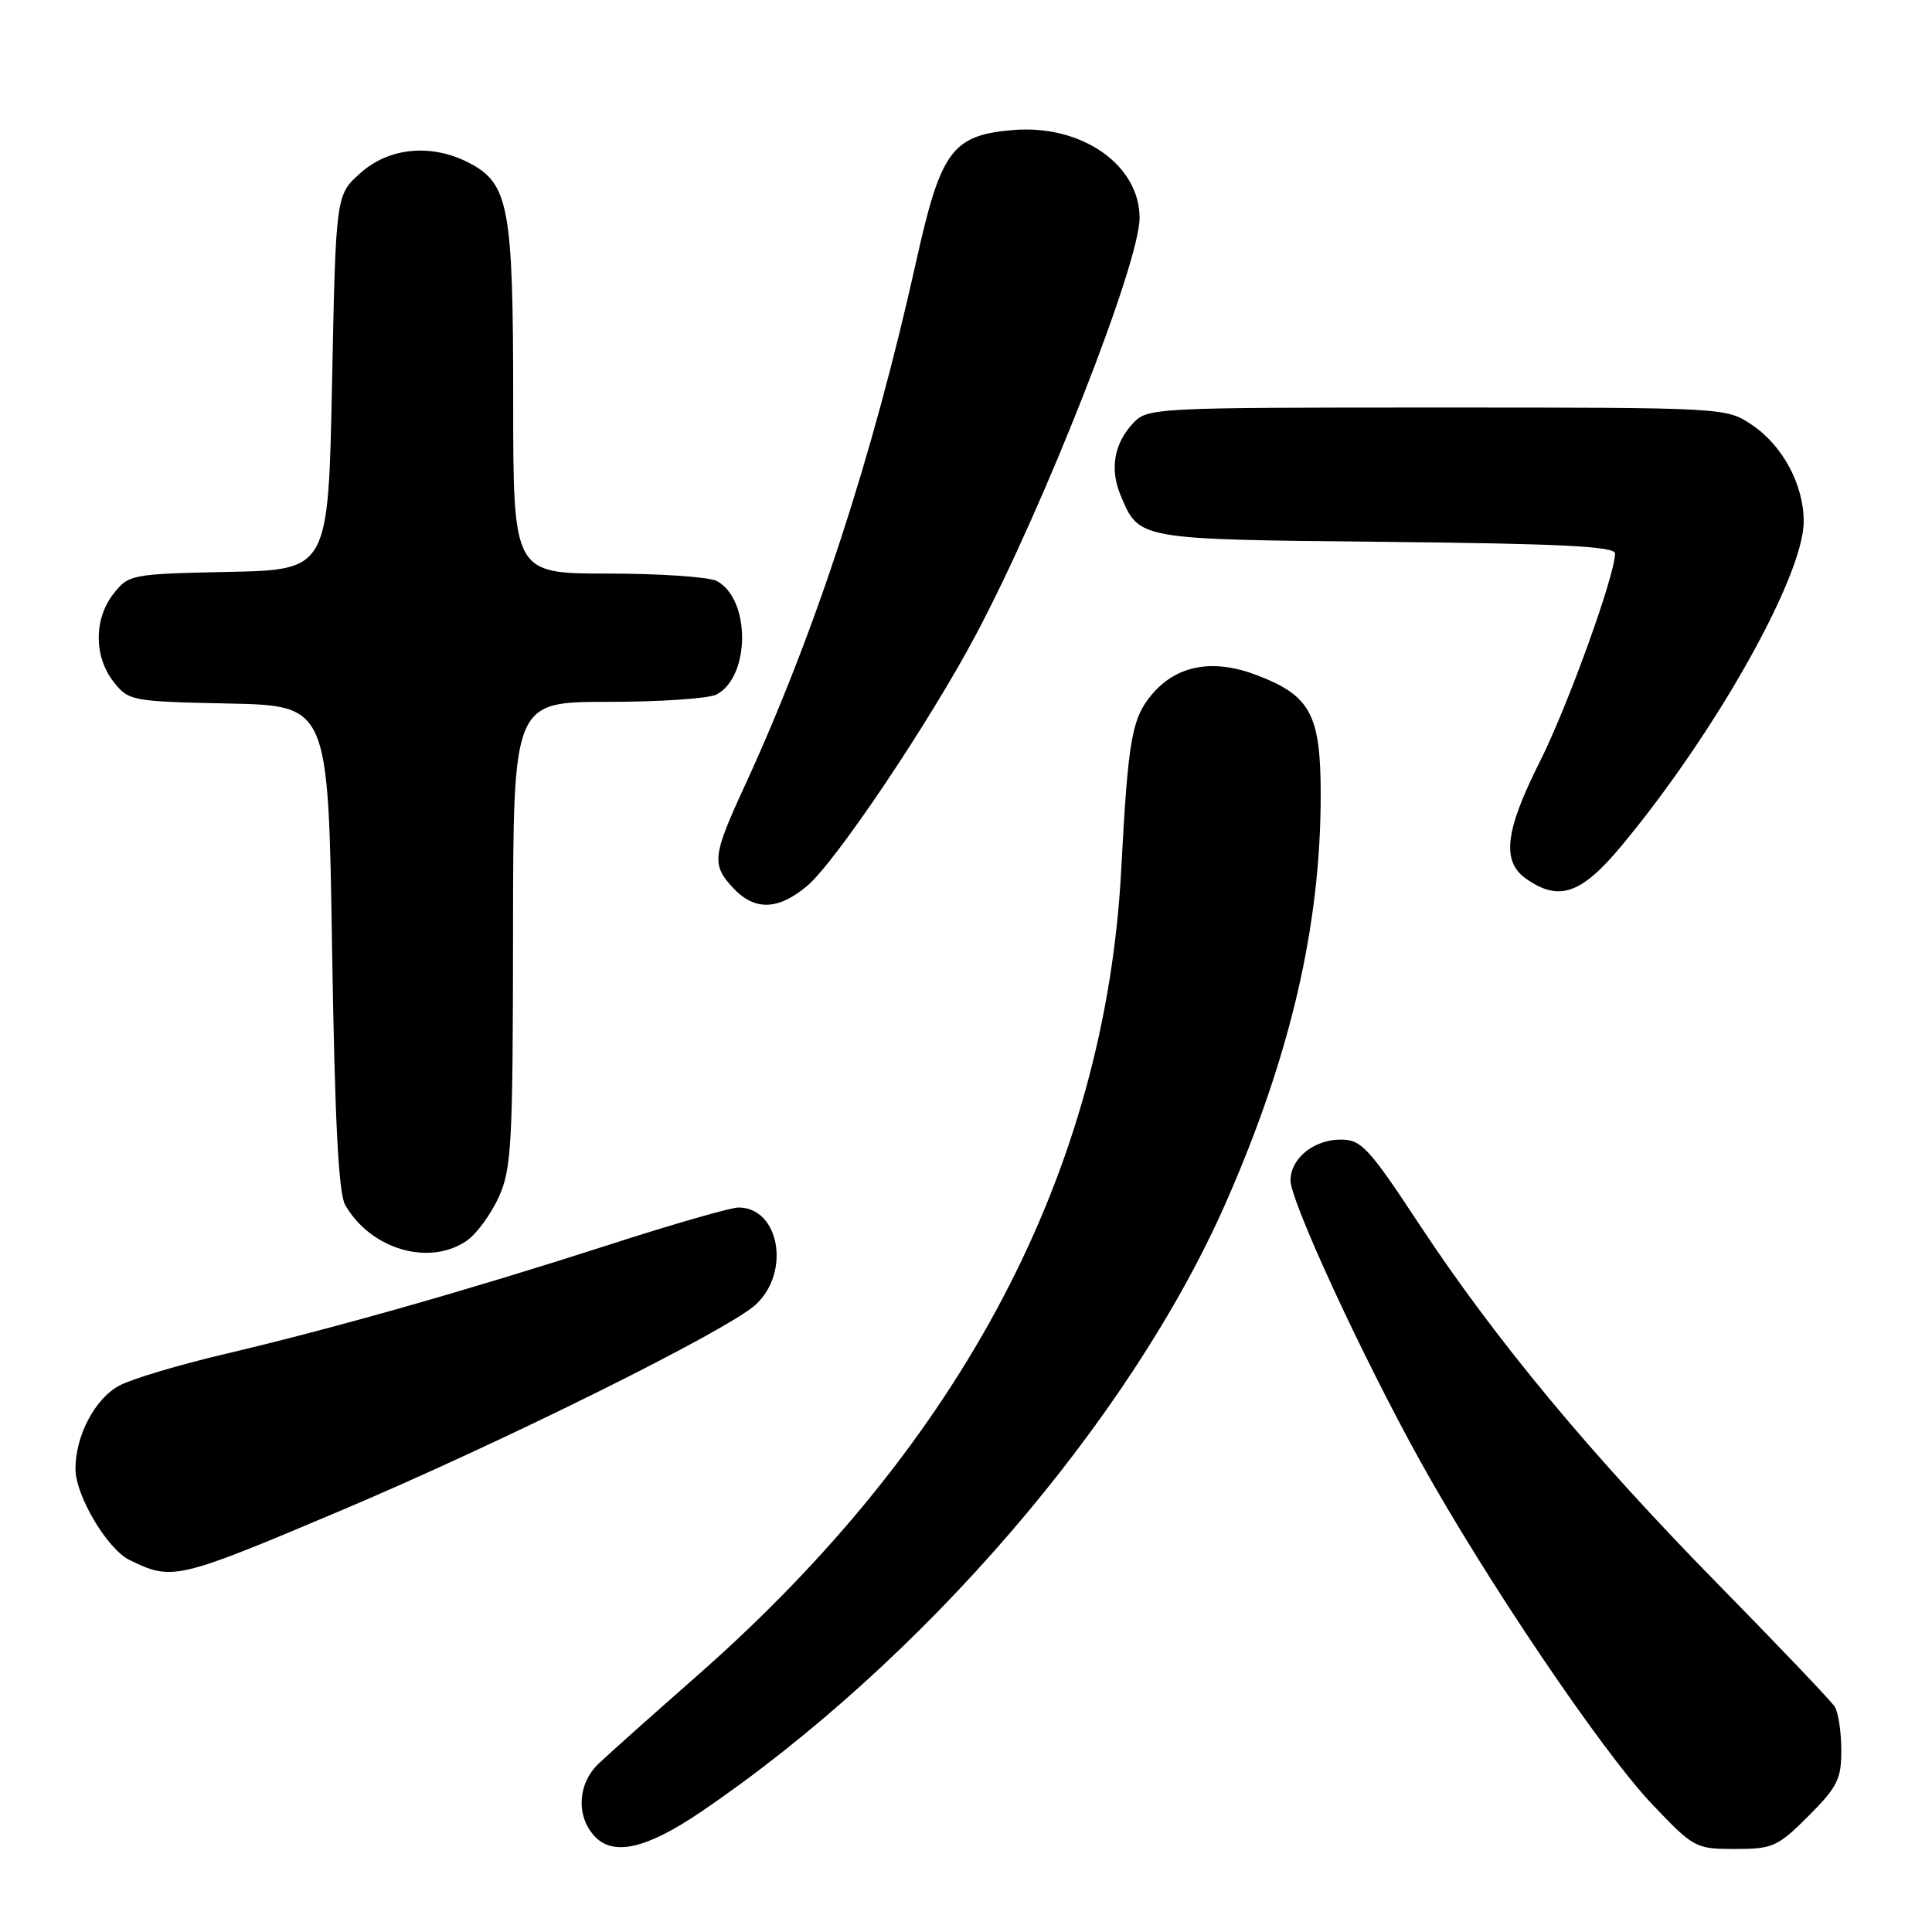 <?xml version="1.0" encoding="UTF-8" standalone="no"?>
<!DOCTYPE svg PUBLIC "-//W3C//DTD SVG 1.1//EN" "http://www.w3.org/Graphics/SVG/1.1/DTD/svg11.dtd" >
<svg xmlns="http://www.w3.org/2000/svg" xmlns:xlink="http://www.w3.org/1999/xlink" version="1.1" viewBox="0 0 256 256">
 <g >
 <path fill="currentColor"
d=" M 92.87 240.09 C 122.19 220.18 149.78 188.14 162.47 159.28 C 170.99 139.88 174.99 122.70 175.00 105.38 C 175.00 94.67 173.68 92.19 166.53 89.46 C 160.72 87.24 155.91 88.13 152.63 92.02 C 149.97 95.19 149.48 97.95 148.57 115.19 C 146.46 155.12 127.55 191.10 92.42 222.00 C 86.48 227.22 80.58 232.49 79.31 233.70 C 76.56 236.33 76.31 240.58 78.74 243.26 C 81.21 246.00 85.62 245.01 92.87 240.09 Z  M 239.63 240.63 C 243.47 236.79 244.00 235.73 243.98 231.88 C 243.98 229.47 243.58 226.89 243.11 226.14 C 242.63 225.39 235.76 218.18 227.84 210.11 C 210.79 192.75 198.15 177.53 188.03 162.18 C 181.36 152.06 180.37 151.00 177.66 151.00 C 174.08 151.00 171.00 153.50 171.00 156.41 C 171.00 159.16 180.45 179.64 188.13 193.50 C 196.82 209.20 212.30 232.12 218.91 239.06 C 224.43 244.87 224.67 245.00 229.91 245.00 C 234.90 245.00 235.56 244.70 239.63 240.63 Z  M 45.00 200.23 C 66.41 191.19 96.54 176.23 100.16 172.85 C 104.80 168.52 103.26 160.00 97.84 160.00 C 96.83 160.00 89.04 162.24 80.54 164.99 C 62.05 170.95 44.39 175.97 29.73 179.43 C 23.81 180.82 17.59 182.68 15.90 183.55 C 12.63 185.24 10.00 190.18 10.00 194.63 C 10.00 198.17 14.21 205.27 17.17 206.71 C 22.82 209.48 23.47 209.33 45.00 200.23 Z  M 61.89 164.37 C 63.17 163.47 65.06 160.88 66.09 158.62 C 67.78 154.89 67.96 151.62 67.98 123.75 C 68.00 93.00 68.00 93.00 80.57 93.00 C 87.48 93.00 93.95 92.56 94.96 92.02 C 99.44 89.62 99.46 79.39 94.99 76.99 C 93.97 76.45 87.48 76.00 80.57 76.00 C 68.00 76.00 68.00 76.00 68.00 52.97 C 68.00 27.40 67.42 24.30 62.13 21.57 C 57.17 19.00 51.56 19.53 47.77 22.92 C 44.50 25.83 44.50 25.83 44.00 50.67 C 43.50 75.50 43.50 75.50 30.30 75.78 C 17.42 76.05 17.05 76.12 15.05 78.66 C 12.43 82.00 12.43 87.00 15.05 90.34 C 17.05 92.88 17.42 92.95 30.30 93.22 C 43.50 93.50 43.50 93.50 44.00 125.50 C 44.36 148.37 44.85 158.12 45.74 159.67 C 49.12 165.56 56.93 167.84 61.89 164.37 Z  M 106.95 117.39 C 110.73 114.21 123.23 95.60 129.37 84.00 C 138.44 66.89 151.00 34.87 151.00 28.87 C 151.00 21.83 143.30 16.48 134.26 17.23 C 126.18 17.90 124.67 19.94 121.43 34.50 C 115.62 60.65 108.03 83.83 98.60 104.31 C 94.40 113.42 94.27 114.59 97.17 117.69 C 100.01 120.71 103.12 120.61 106.95 117.39 Z  M 214.87 112.06 C 227.34 97.07 239.00 76.31 239.00 69.09 C 239.00 64.21 236.20 59.01 232.10 56.27 C 228.72 54.01 228.56 54.00 190.39 54.00 C 152.88 54.00 152.04 54.04 150.14 56.08 C 147.60 58.80 147.03 62.16 148.50 65.67 C 150.97 71.53 150.65 71.47 183.65 71.80 C 206.92 72.04 214.00 72.40 214.00 73.34 C 214.00 76.23 207.73 93.58 204.02 100.96 C 199.41 110.12 198.95 114.15 202.22 116.44 C 206.59 119.50 209.52 118.49 214.87 112.06 Z "/>
</g>
</svg>